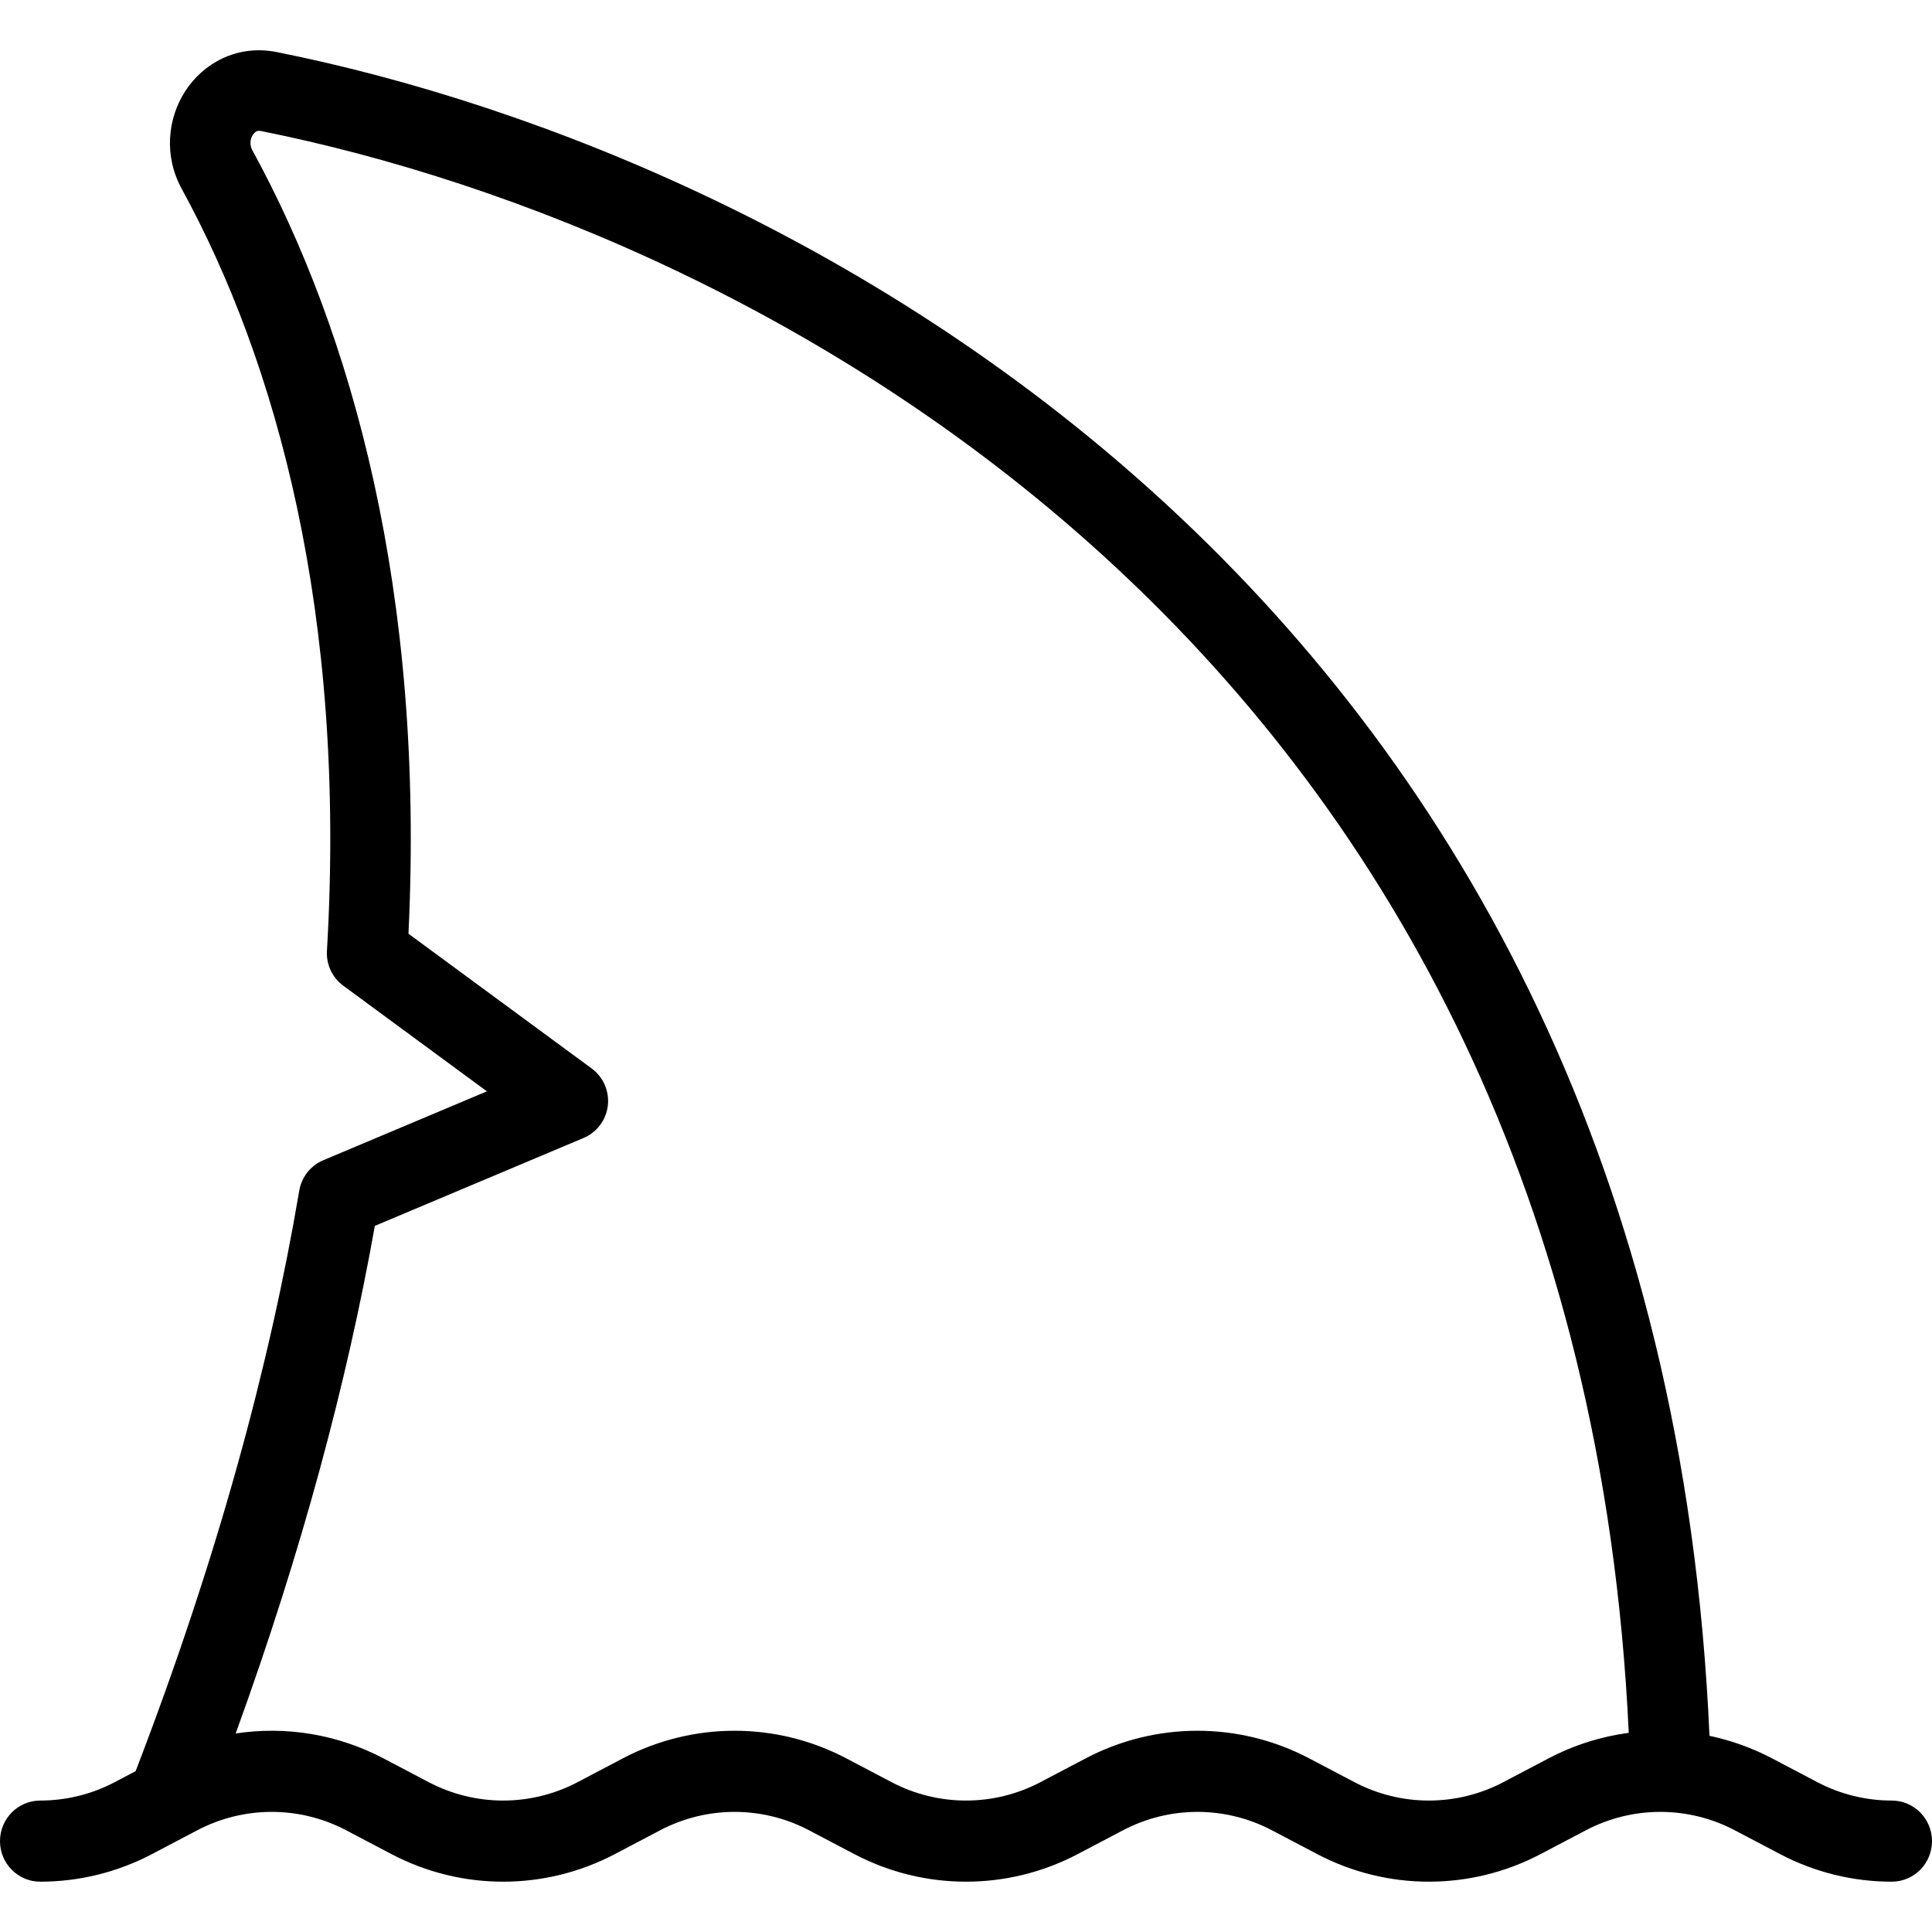 <svg xmlns="http://www.w3.org/2000/svg" width="192" height="192" fill="#000" viewBox="0 0 192 192">
  <path fill-rule="evenodd" d="M13.479 176.016c8.128-21.139 13.324-40.353 16.262-57.696.228-1.349 1.131-2.488 2.391-3.019l16.255-6.845-14.273-10.499c-1.091-.803-1.702-2.104-1.623-3.457 1.971-33.583-5.072-58.619-14.434-75.737-1.795-3.283-1.399-7.002.355-9.71 1.79-2.763 5.155-4.664 9.094-3.877C79.463 15.565 164.952 59.902 169.886 172.506c2.139.448 4.232 1.194 6.216 2.237l4.497 2.365c2.319 1.22 4.859 1.829 7.401 1.829 2.209 0 4 1.805 4 4.032 0 2.226-1.791 4.031-4 4.031-3.811 0-7.624-.915-11.101-2.743l-4.498-2.365c-4.637-2.439-10.165-2.439-14.802 0l-4.497 2.365c-6.956 3.657-15.247 3.657-22.203 0l-4.498-2.365c-4.637-2.439-10.165-2.439-14.802 0l-4.497 2.365c-6.956 3.657-15.247 3.657-22.203 0l-4.497-2.365c-4.638-2.439-10.165-2.439-14.802 0l-4.497 2.365c-6.956 3.657-15.247 3.657-22.203 0l-4.497-2.365c-4.638-2.439-10.165-2.439-14.802 0l-4.497 2.365C11.624 186.086 7.811 187 4 187 1.791 187-0 185.195 0 182.969c0-2.227 1.791-4.032 4-4.032 2.542 0 5.082-.609 7.401-1.829l2.078-1.092zM25.076 14.925c-.281-.514-.228-1.092.05-1.521.132-.203.276-.309.377-.355.077-.036.201-.074.434-.027C75.78 22.987 156.845 65.157 161.864 172.207c-2.746.365-5.443 1.21-7.965 2.536l-4.498 2.365c-4.637 2.439-10.165 2.439-14.802 0l-4.497-2.365c-6.956-3.657-15.247-3.657-22.203 0l-4.498 2.365c-4.637 2.439-10.165 2.439-14.802 0l-4.497-2.365c-6.956-3.657-15.247-3.657-22.203 0l-4.497 2.365c-4.638 2.439-10.165 2.439-14.802 0l-4.497-2.365c-4.57-2.403-9.717-3.227-14.682-2.472 6.596-18.167 11.072-34.972 13.831-50.445l20.733-8.731c1.327-.558 2.251-1.787 2.42-3.216.169-1.429-.443-2.839-1.602-3.692L40.593 92.792c1.629-33.885-5.59-59.715-15.518-77.867z"/>
</svg>